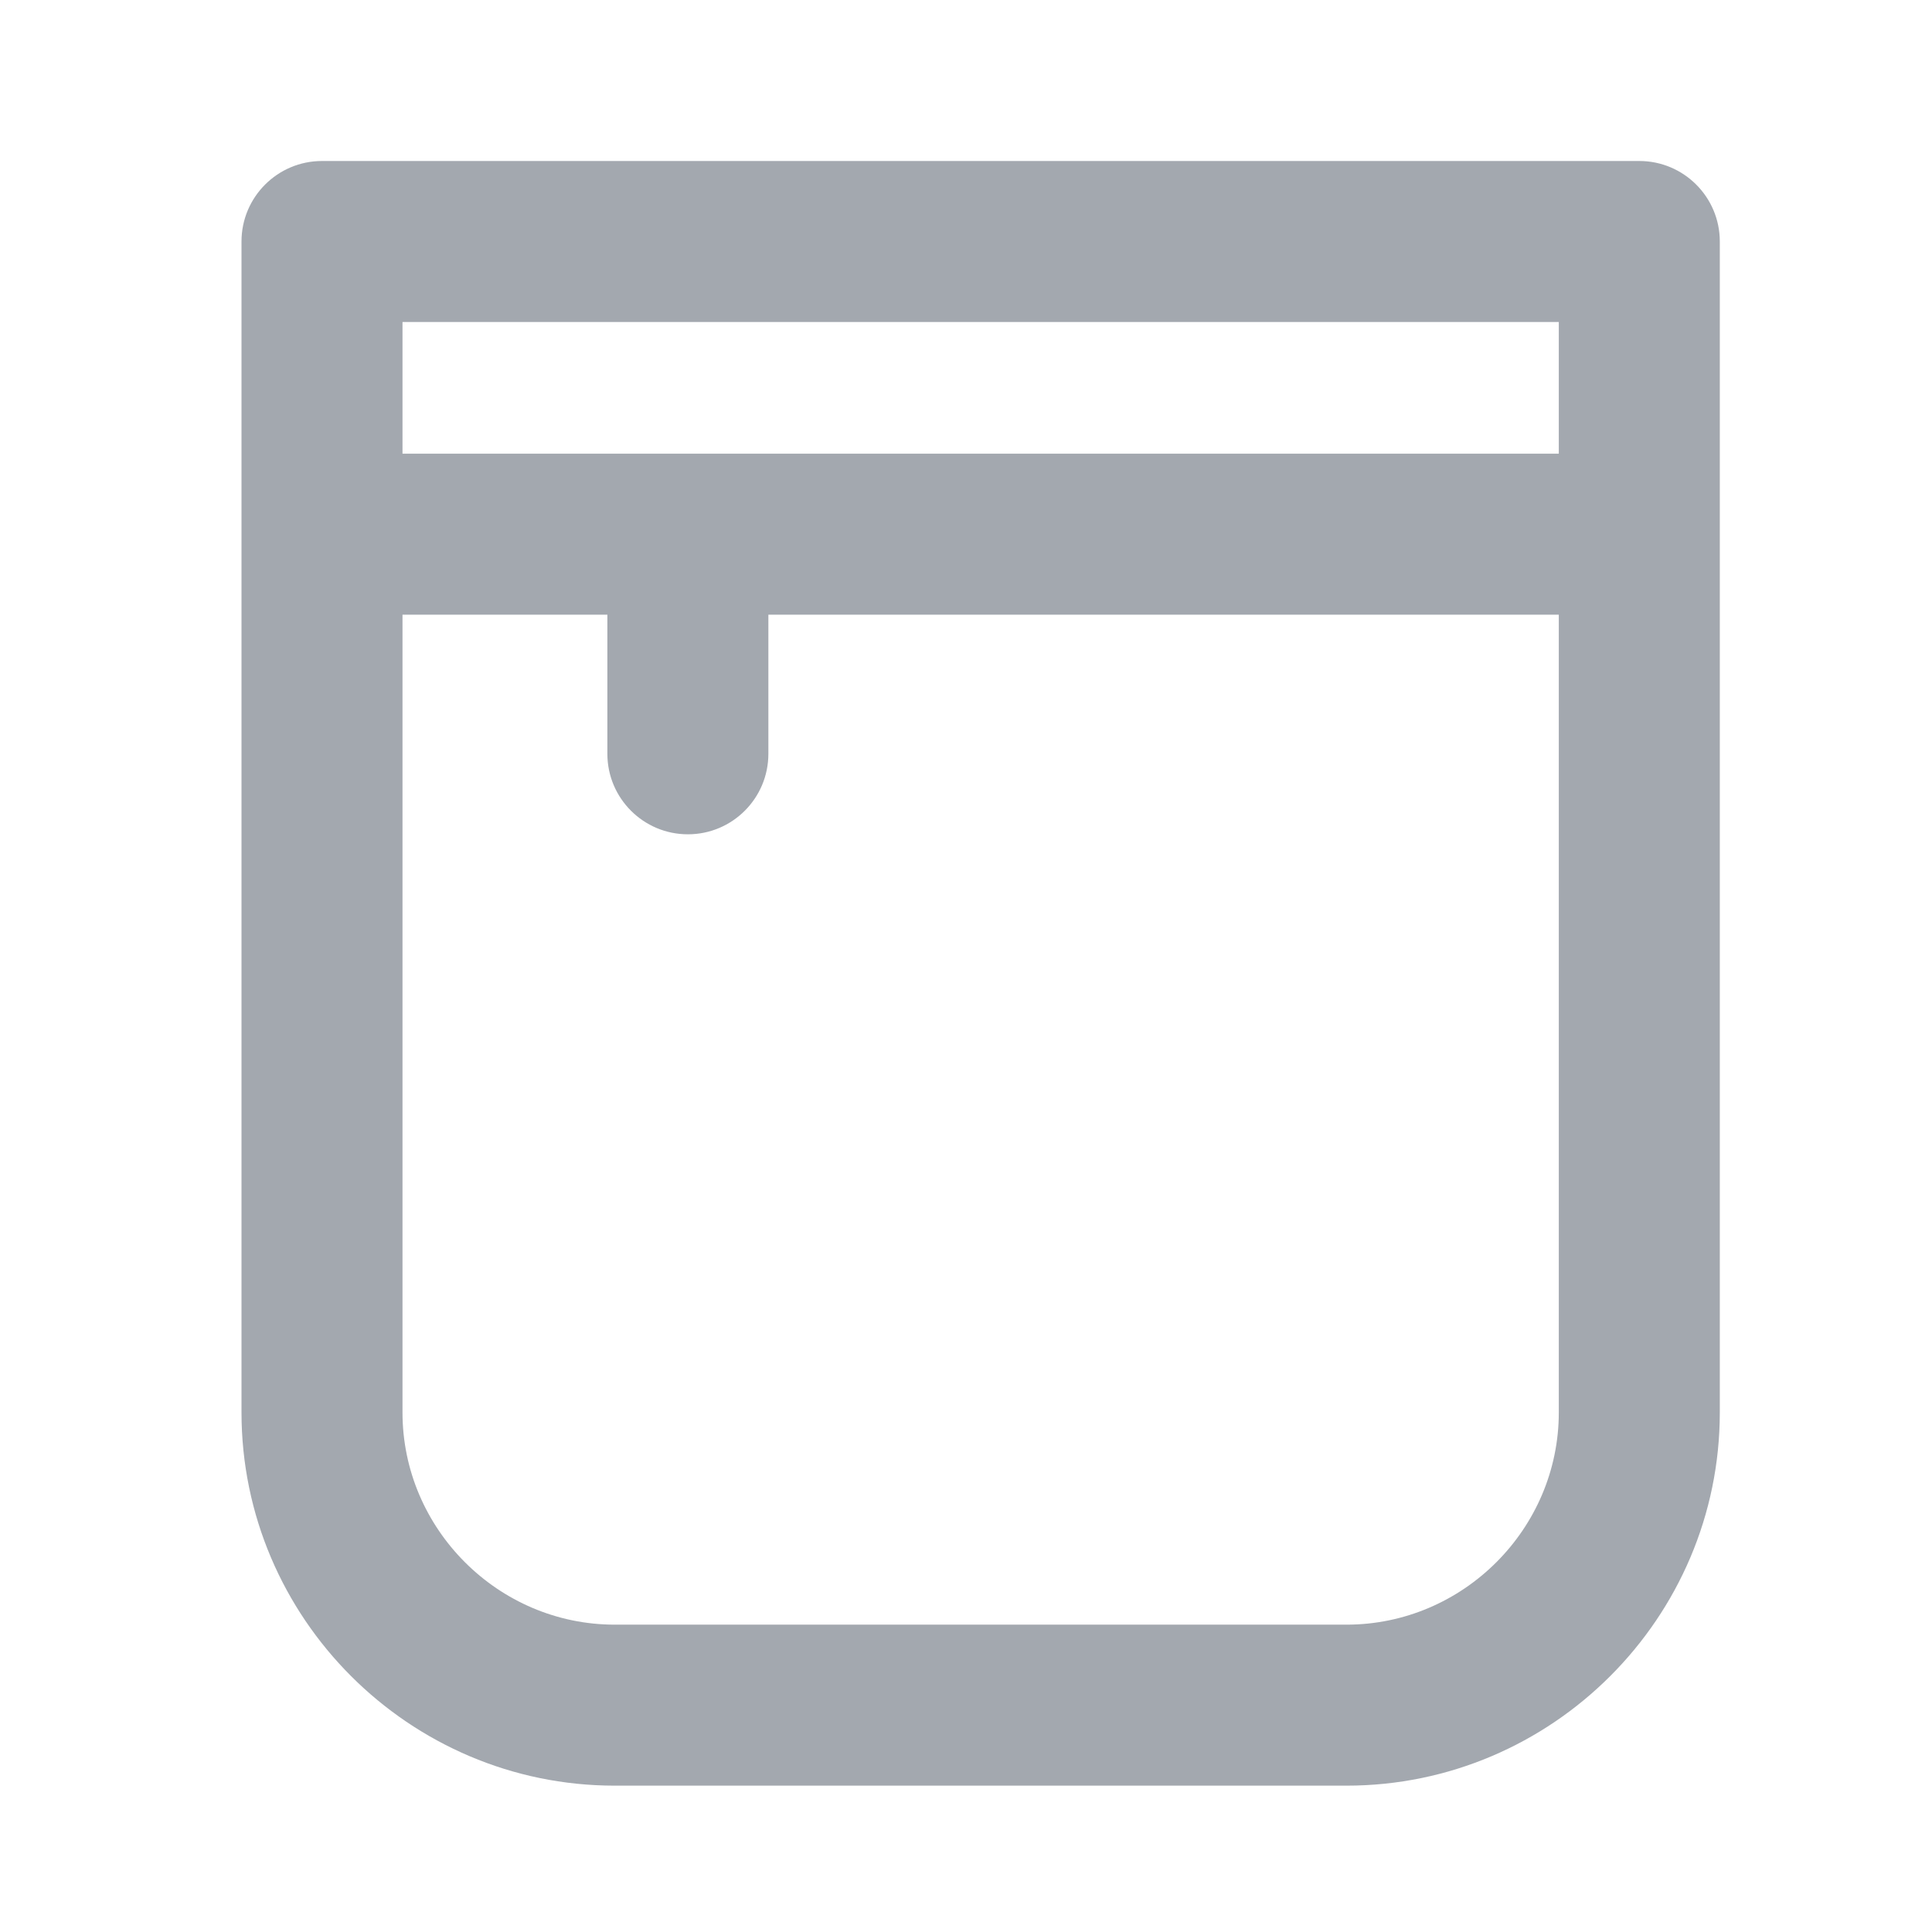 <svg viewBox="0 0 24 24" fill="none" xmlns="http://www.w3.org/2000/svg">
    <path fill-rule="evenodd" clip-rule="evenodd"
          d="M3 3C3 2.448 3.448 2 4 2H20.364C20.916 2 21.364 2.448 21.364 3V6.636V17.546C21.364 20.098 19.28 22.182 16.727 22.182H7.636C5.084 22.182 3 20.098 3 17.546V6.636V3ZM19.364 4V5.636H8.545H5V4H19.364ZM7.545 7.636V9.364C7.545 9.916 7.993 10.364 8.545 10.364C9.098 10.364 9.545 9.916 9.545 9.364V7.636H19.364V17.546C19.364 18.993 18.175 20.182 16.727 20.182H7.636C6.189 20.182 5 18.993 5 17.546V7.636H7.545Z"
          fill="#A3A8AF"/>
</svg>
